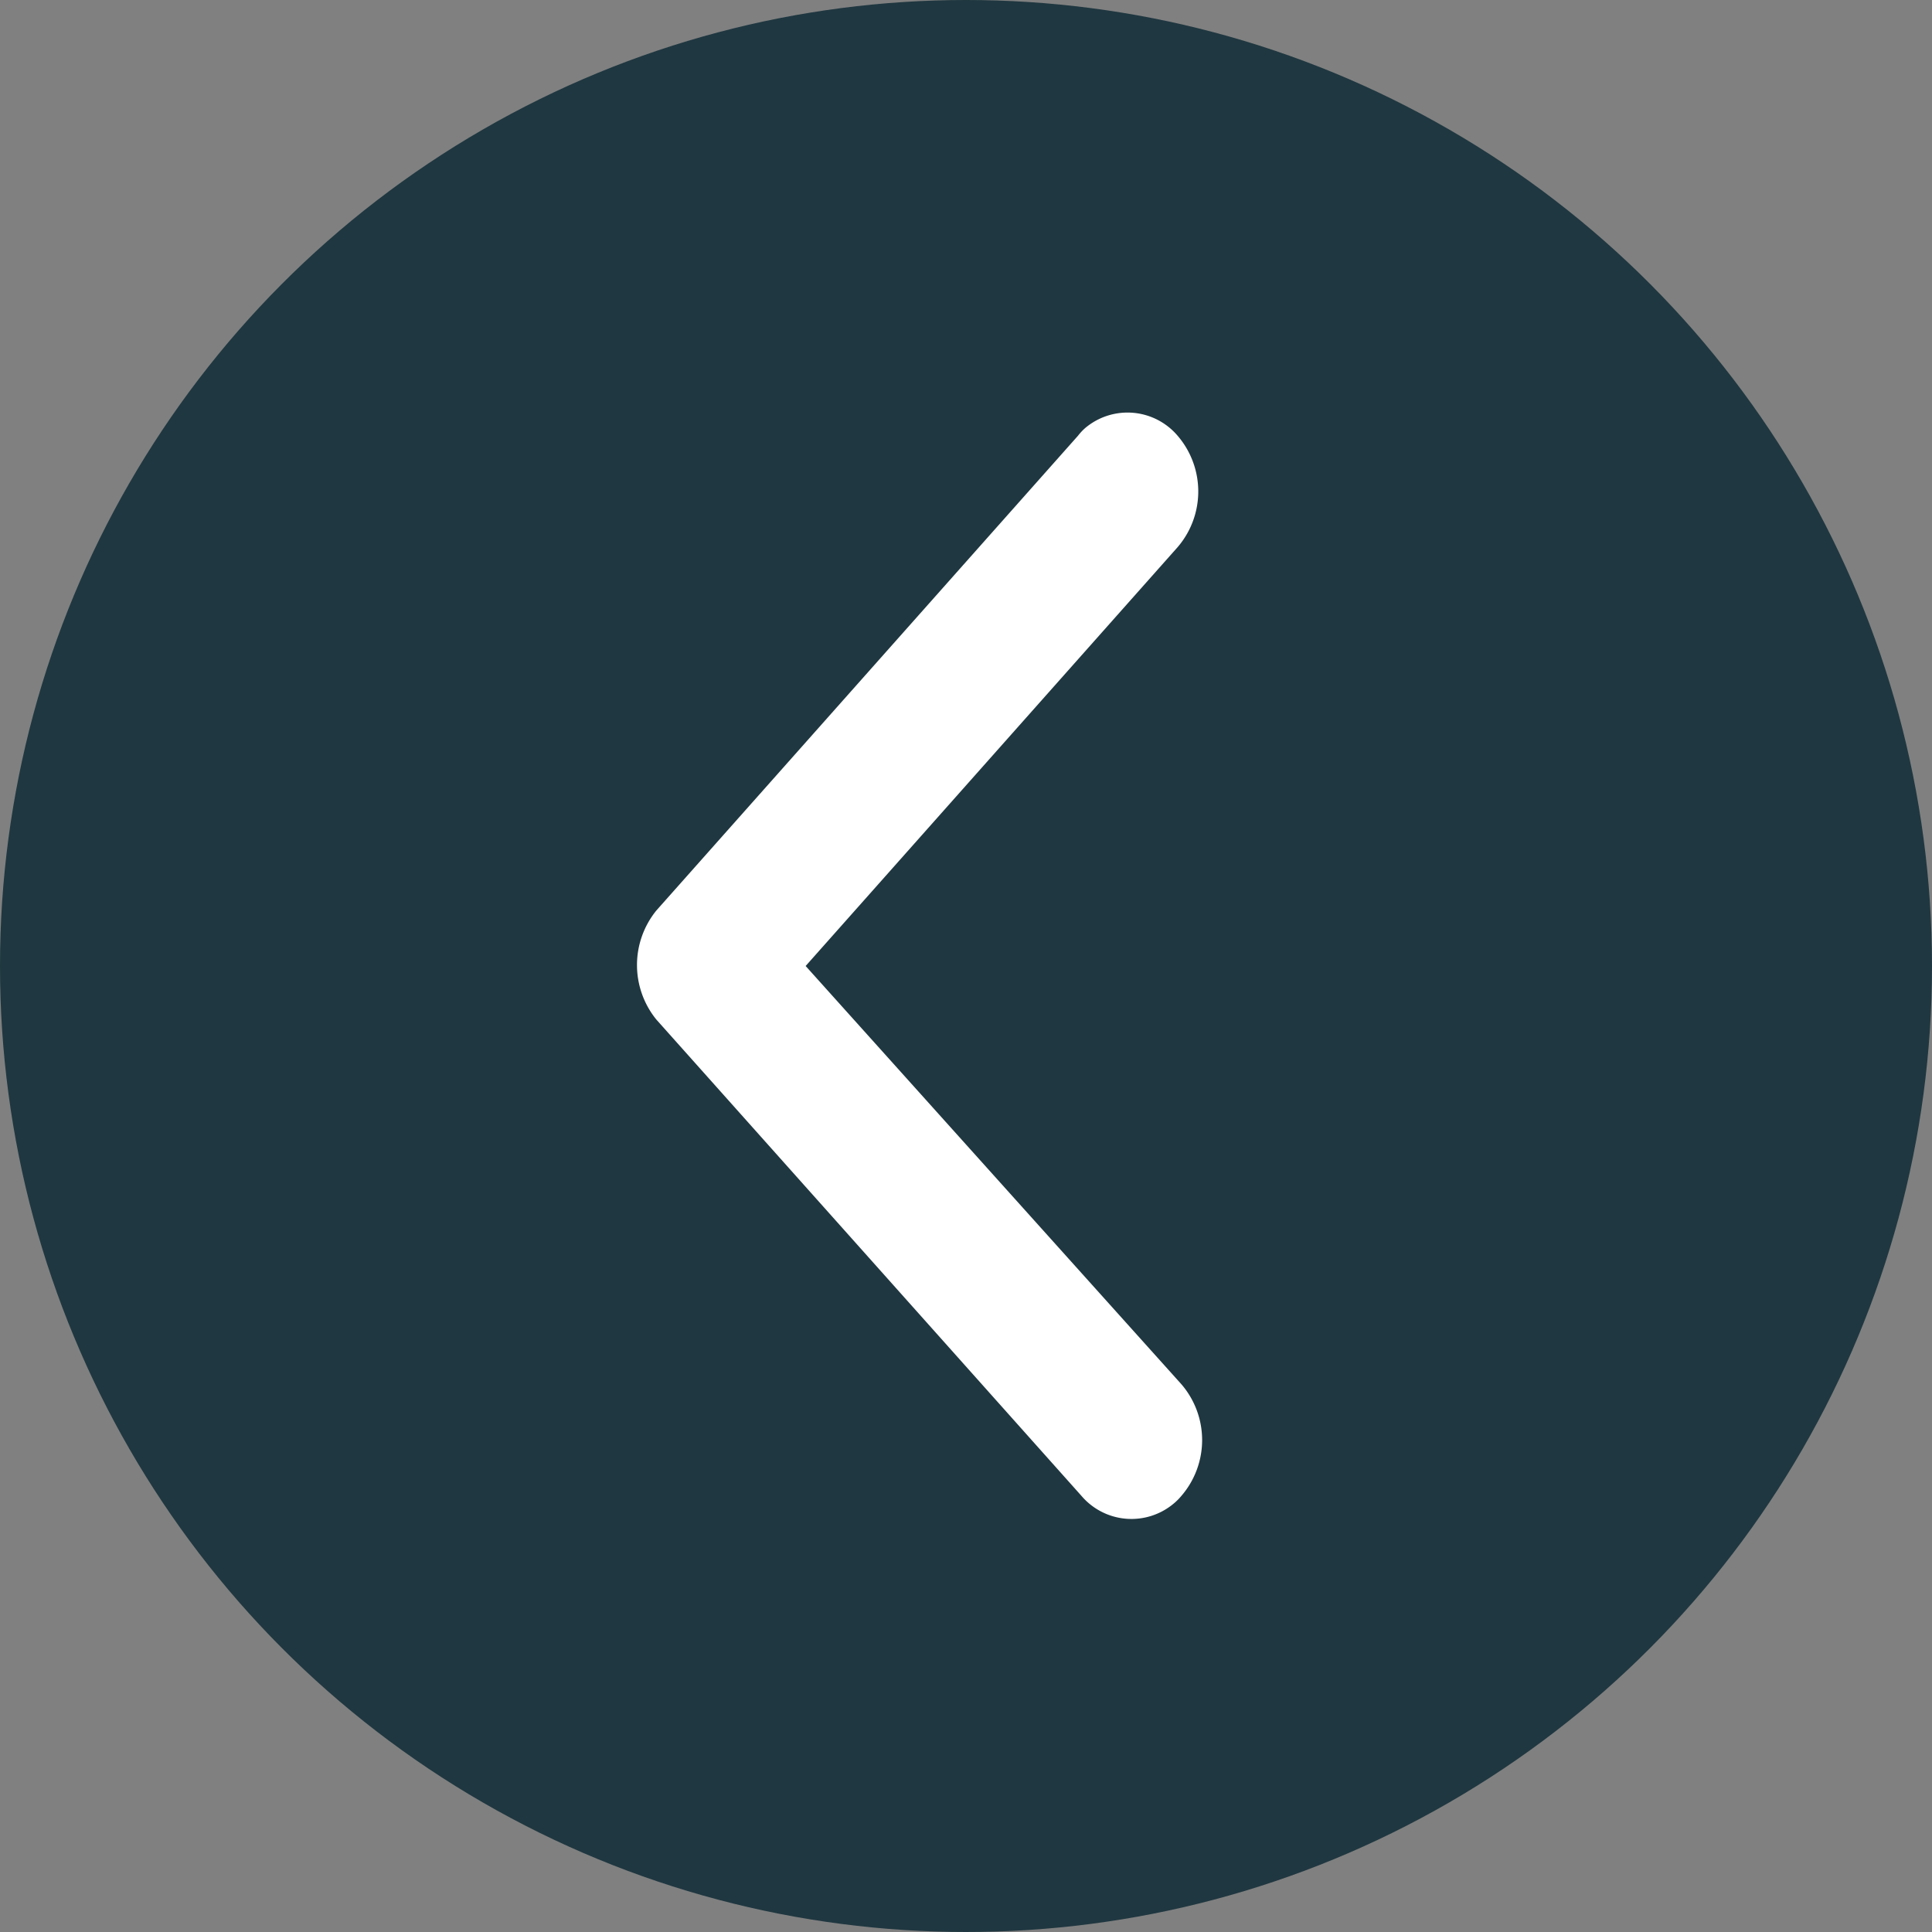 <svg id="Layer_1" data-name="Layer 1" xmlns="http://www.w3.org/2000/svg" viewBox="0 0 40 40"><rect x="0" y="0" width="40" height="40" fill="#808080" stroke="none"/><defs><style>.cls-1{fill:#1f3740;}.cls-2{fill:#fff;}</style></defs><circle id="Ellipse_11" data-name="Ellipse 11" class="cls-1" cx="20" cy="20" r="20"/><path id="Right_arrow" data-name="Right arrow" class="cls-2" d="M21.73,24.76l7.7-8.67a1.77,1.77,0,0,0,0-2.31,1.36,1.36,0,0,0-1.91-.16,1.14,1.14,0,0,0-.15.16l-8.73,9.83a1.79,1.79,0,0,0,0,2.26l8.8,9.86a1.36,1.36,0,0,0,1.91.16,1.21,1.21,0,0,0,.16-.16,1.77,1.77,0,0,0,0-2.31Z" transform="translate(-5.05 -4.76)"/></svg>